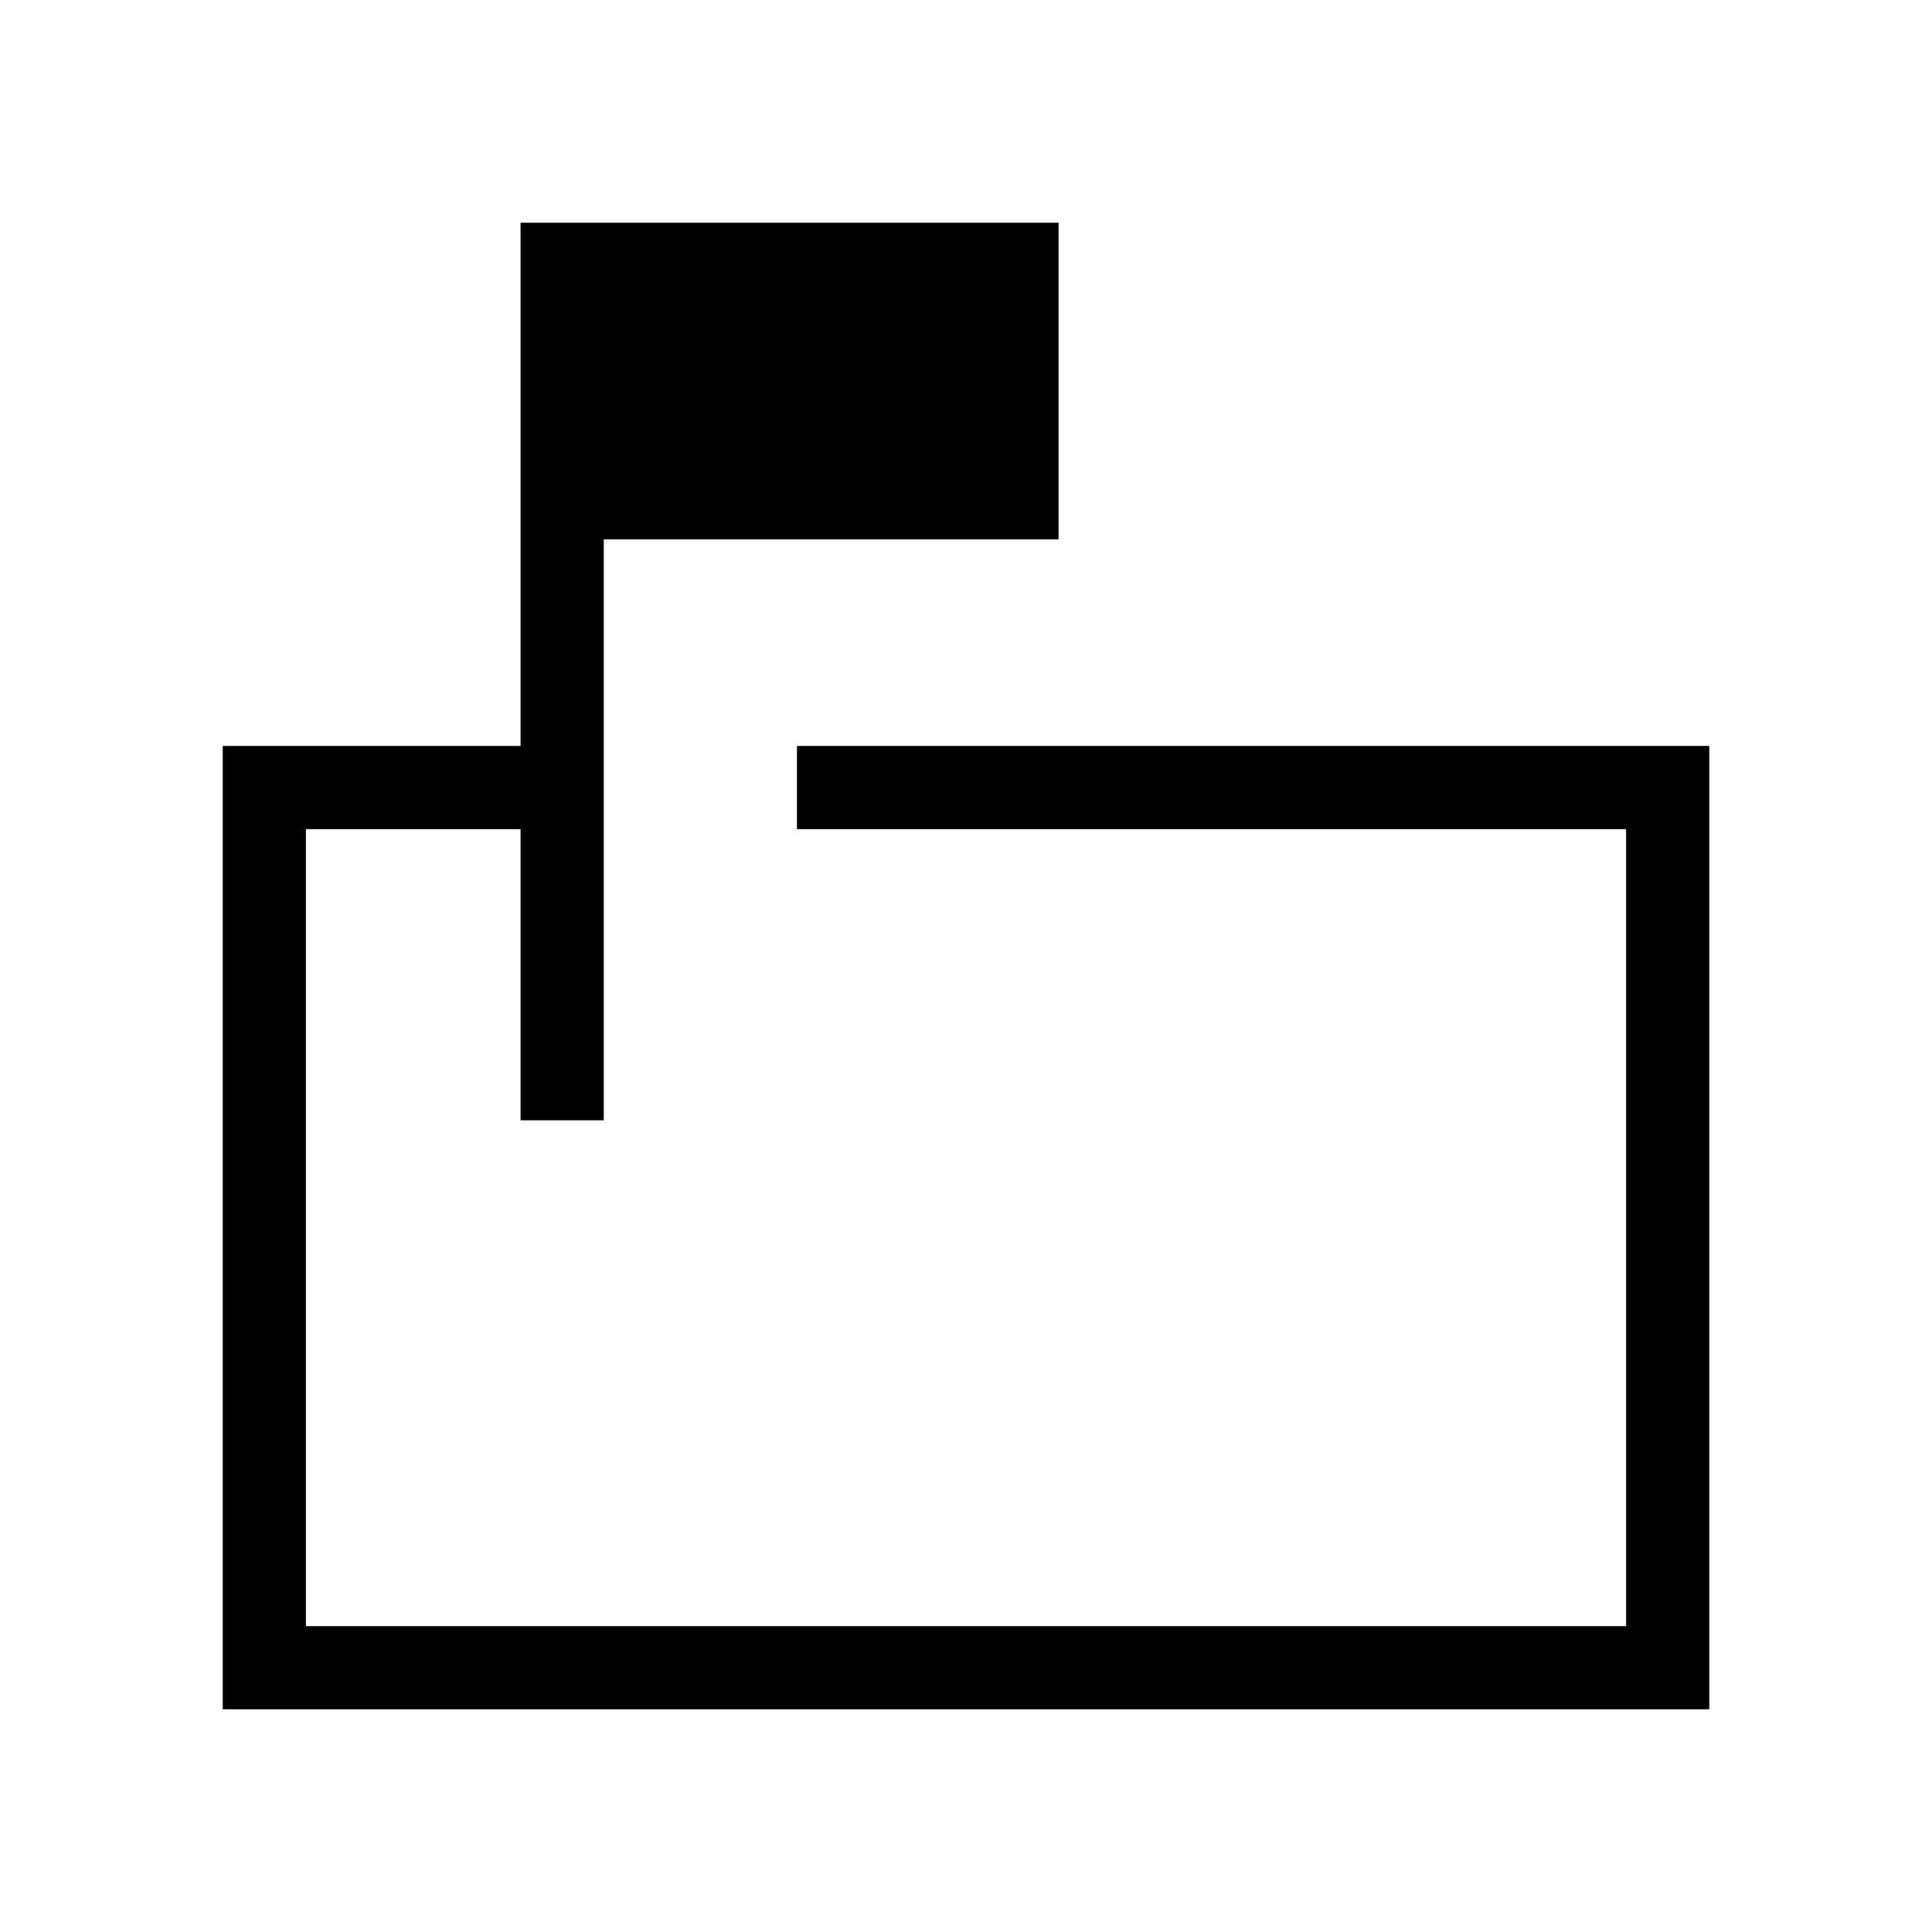<svg xmlns="http://www.w3.org/2000/svg" height="40" viewBox="0 -960 960 960" width="40"><path d="M258.67-403.33V-548H152v396h656v-396H396v-41.33h453.33v478.66H110.67v-478.66h148v-260H526V-692H300v288.67h-41.33ZM152-548v144.67V-548v396-396Z"/></svg>